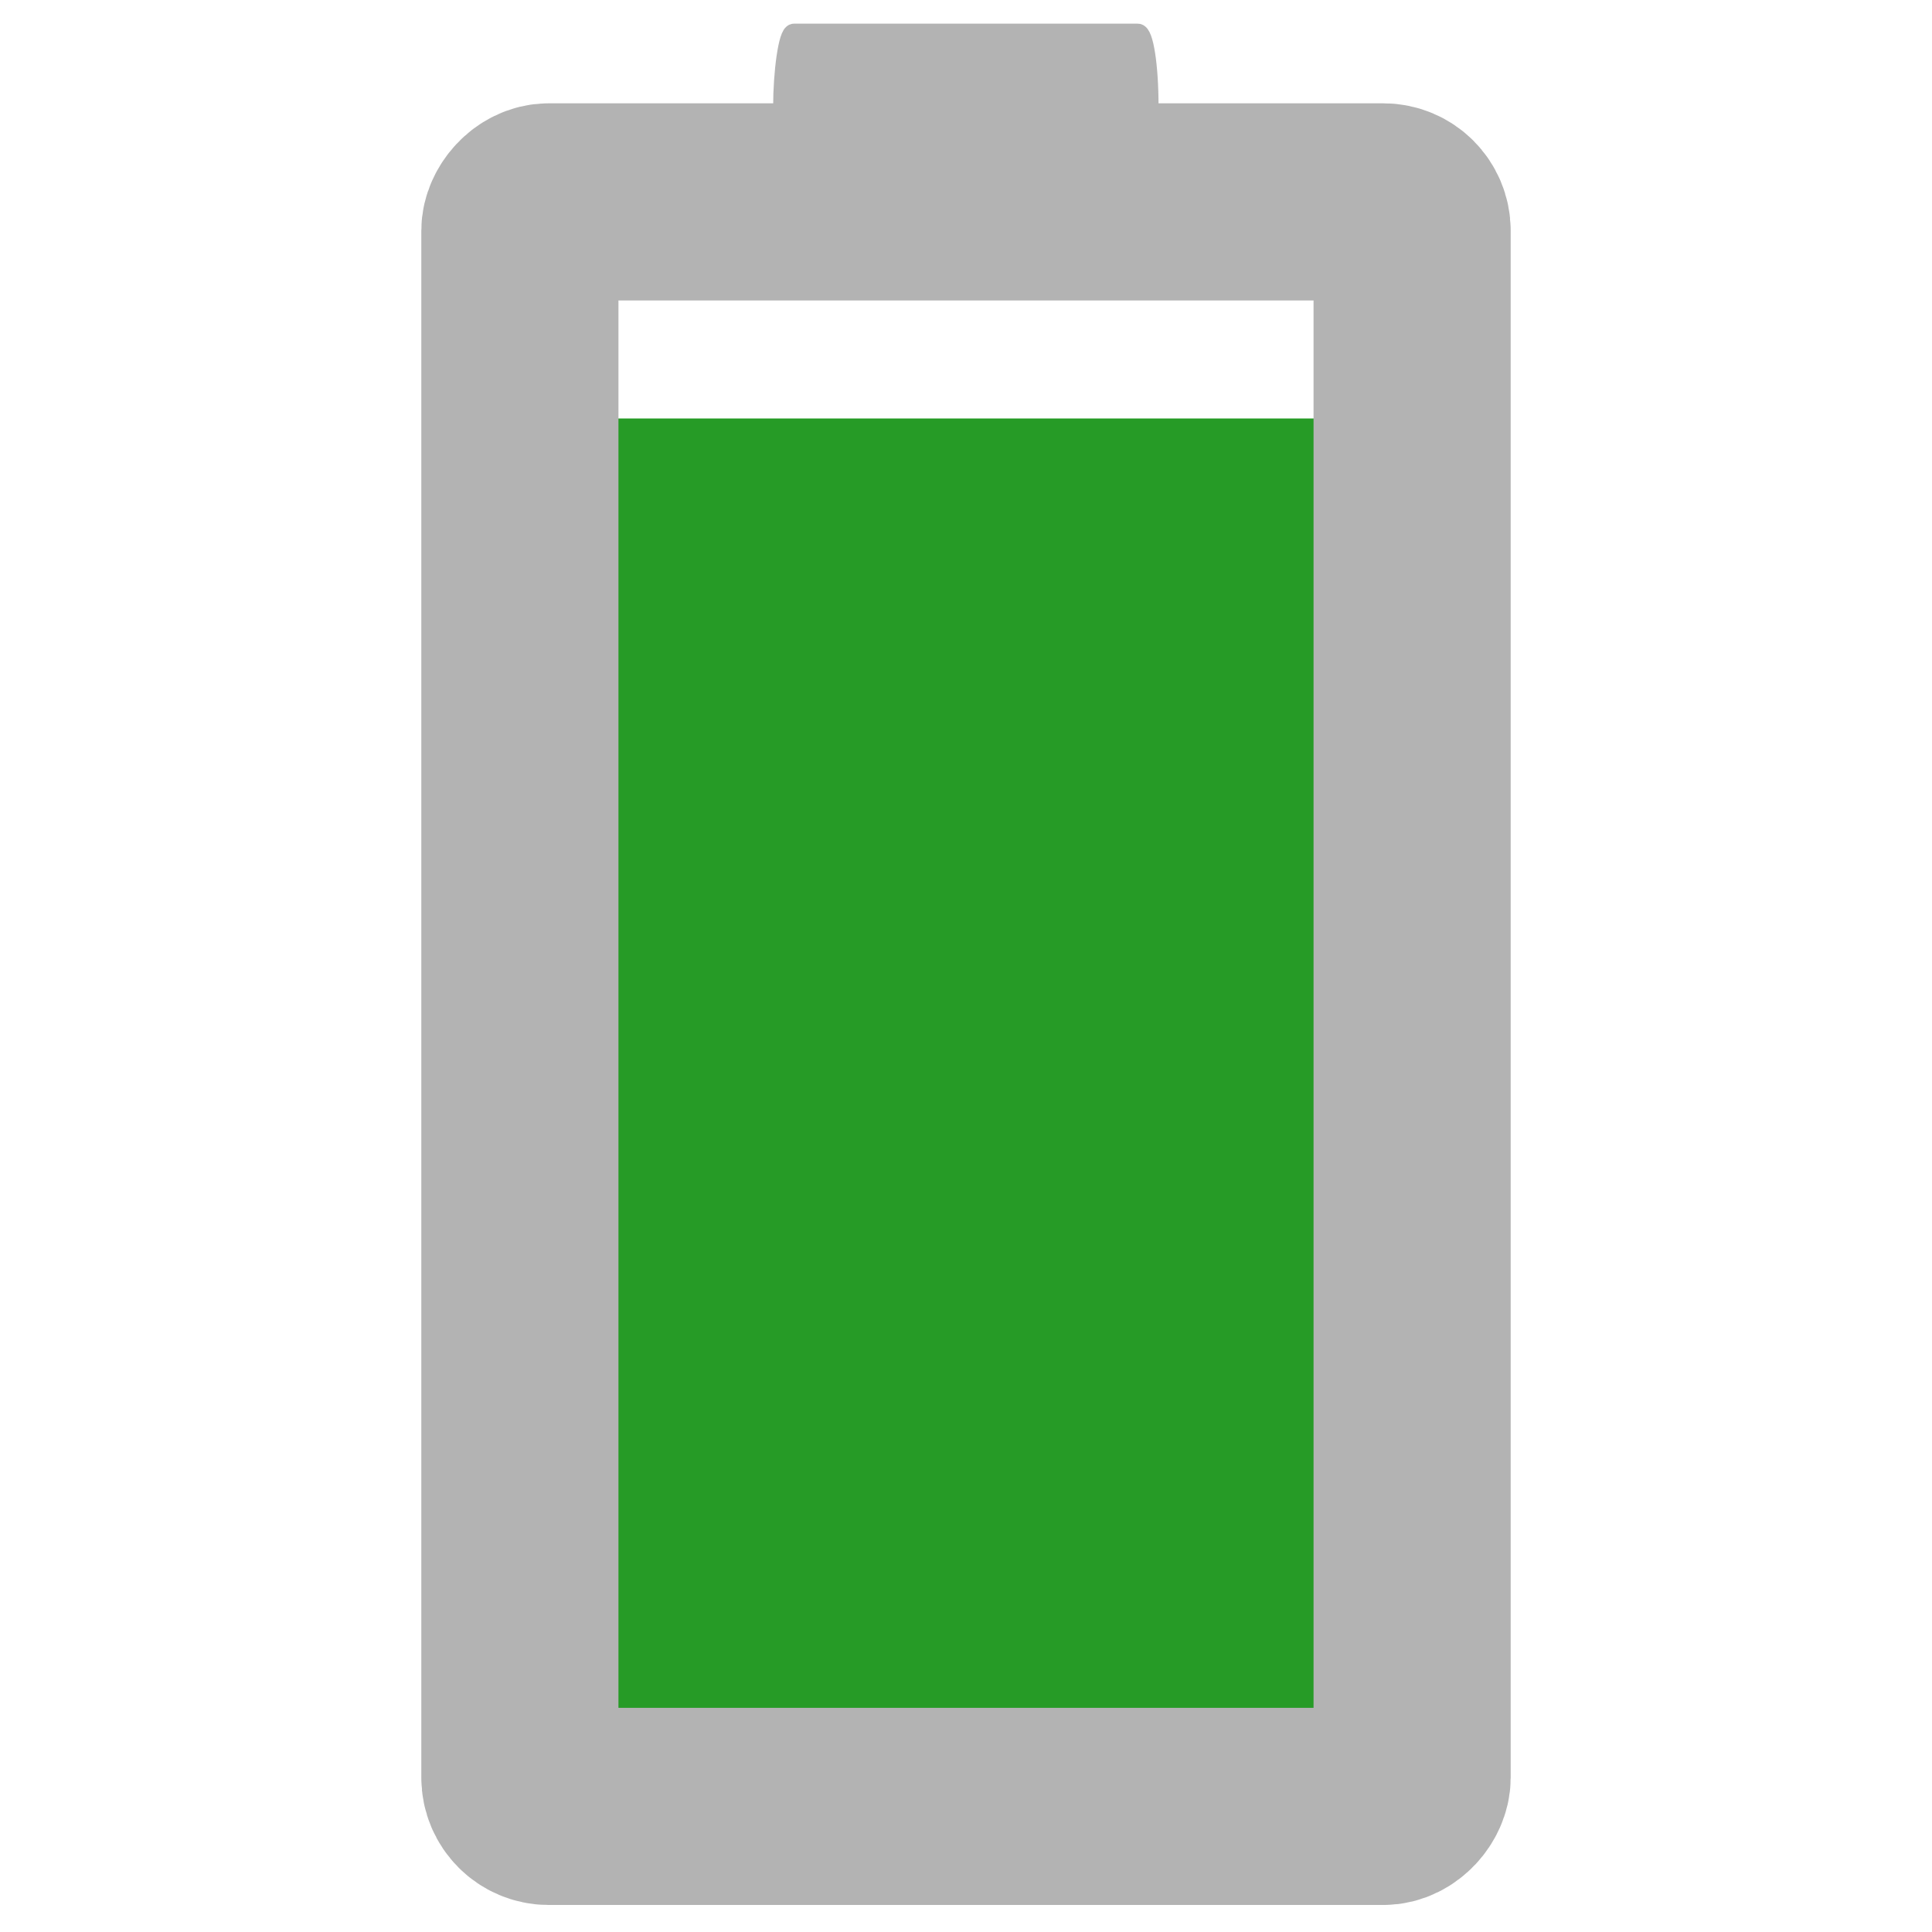 <?xml version="1.0" encoding="UTF-8" standalone="no"?>
<svg
   xmlns:dc="http://purl.org/dc/elements/1.1/"
   xmlns:cc="http://creativecommons.org/ns#"
   xmlns:rdf="http://www.w3.org/1999/02/22-rdf-syntax-ns#"
   xmlns:svg="http://www.w3.org/2000/svg"
   xmlns="http://www.w3.org/2000/svg"
   xmlns:sodipodi="http://sodipodi.sourceforge.net/DTD/sodipodi-0.dtd"
   xmlns:inkscape="http://www.inkscape.org/namespaces/inkscape"
   viewBox="0 0 490 490"
   height="490"
   width="490"
   id="svg3856"
   version="1.1"
   sodipodi:docname="battery-90.svg"
   inkscape:version="0.92.3 (2405546, 2018-03-11)"
   inkscape:export-filename="/home/nils/Programme/scripts/indicators/powerstats/battery-100.png"
   inkscape:export-xdpi="96"
   inkscape:export-ydpi="96">
  <sodipodi:namedview
     pagecolor="#ffffff"
     bordercolor="#666666"
     borderopacity="1"
     objecttolerance="10"
     gridtolerance="10"
     guidetolerance="10"
     inkscape:pageopacity="0"
     inkscape:pageshadow="2"
     inkscape:window-width="1920"
     inkscape:window-height="995"
     id="namedview8"
     showgrid="false"
     inkscape:zoom="1.3622629"
     inkscape:cx="253.47202"
     inkscape:cy="188.72031"
     inkscape:window-x="0"
     inkscape:window-y="0"
     inkscape:window-maximized="1"
     inkscape:current-layer="svg3856">
    <inkscape:grid
       type="xygrid"
       id="grid894" />
  </sodipodi:namedview>
  <defs
     id="defs3860" />
  <rect
     transform="scale(-1,1)"
     ry="27.99"
     rx="2.882"
     y="8.393"
     x="-291.44"
     height="37.026"
     width="92.958"
     id="rect4677"
     style="opacity:1;fill:#b3b3b3;stroke:#b3b3b3;stroke-width:4.786;stroke-miterlimit:4;stroke-dasharray:none" />
  <rect
     ry="0"
     y="401.052"
     x="143.709"
     height="40"
     width="202.581"
     id="rect4681"
     style="opacity:1;fill:#269b26;stroke:#b3b3b3;stroke-width:0;stroke-miterlimit:4;stroke-dasharray:none;fill-opacity:1" />
  <rect
     ry="0"
     y="365.28"
     x="152.182"
     height="40"
     width="202.581"
     id="rect4681-3"
     style="opacity:1;fill:#269b26;stroke:#b3b3b3;stroke-width:0;stroke-miterlimit:4;stroke-dasharray:none;fill-opacity:1" />
  <rect
     ry="0"
     y="329.28"
     x="152.182"
     height="40"
     width="202.581"
     id="rect4681-3-6"
     style="opacity:1;fill:#269b26;stroke:#b3b3b3;stroke-width:0;stroke-miterlimit:4;stroke-dasharray:none;fill-opacity:1" />
  <rect
     ry="0"
     y="292.122"
     x="144.721"
     height="40"
     width="202.581"
     id="rect4681-3-6-5"
     style="opacity:1;fill:#269b26;stroke:#b3b3b3;stroke-width:0;stroke-miterlimit:4;stroke-dasharray:none;fill-opacity:1" />
  <rect
     ry="0"
     y="256.122"
     x="152.721"
     height="40"
     width="202.581"
     id="rect4681-3-6-5-3"
     style="opacity:1;fill:#269b26;stroke:#b3b3b3;stroke-width:0;stroke-miterlimit:4;stroke-dasharray:none;fill-opacity:1" />
  <rect
     ry="0"
     y="220.138"
     x="139.485"
     height="40"
     width="202.581"
     id="rect4681-3-6-5-5"
     style="opacity:1;fill:#269b26;stroke:#b3b3b3;stroke-width:0;stroke-miterlimit:4;stroke-dasharray:none;fill-opacity:1" />
  <rect
     ry="0"
     y="182.138"
     x="139.485"
     height="40"
     width="202.581"
     id="rect4681-3-6-5-5-6"
     style="opacity:1;fill:#269b26;stroke:#b3b3b3;stroke-width:0;stroke-miterlimit:4;stroke-dasharray:none;fill-opacity:1" />
  <rect
     ry="0"
     y="144.138"
     x="145.485"
     height="40"
     width="202.581"
     id="rect4681-3-6-5-5-2"
     style="opacity:1;fill:#269b26;stroke:#b3b3b3;stroke-width:0;stroke-miterlimit:4;stroke-dasharray:none;fill-opacity:1" />
  <rect
     ry="0"
     y="106.138"
     x="139.485"
     height="40"
     width="202.581"
     id="rect4681-3-6-5-5-9"
     style="opacity:1;fill:#269b26;stroke:#b3b3b3;stroke-width:0;stroke-miterlimit:4;stroke-dasharray:none;fill-opacity:1" />
  <rect
     transform="scale(-1,1)"
     ry="7.325"
     y="51.202"
     x="-358.147"
     height="406.944"
     width="226.293"
     id="rect3868"
     style="opacity:1;fill:none;stroke:#b3b3b3;stroke-width:50;stroke-miterlimit:4;stroke-dasharray:none" />
</svg>
